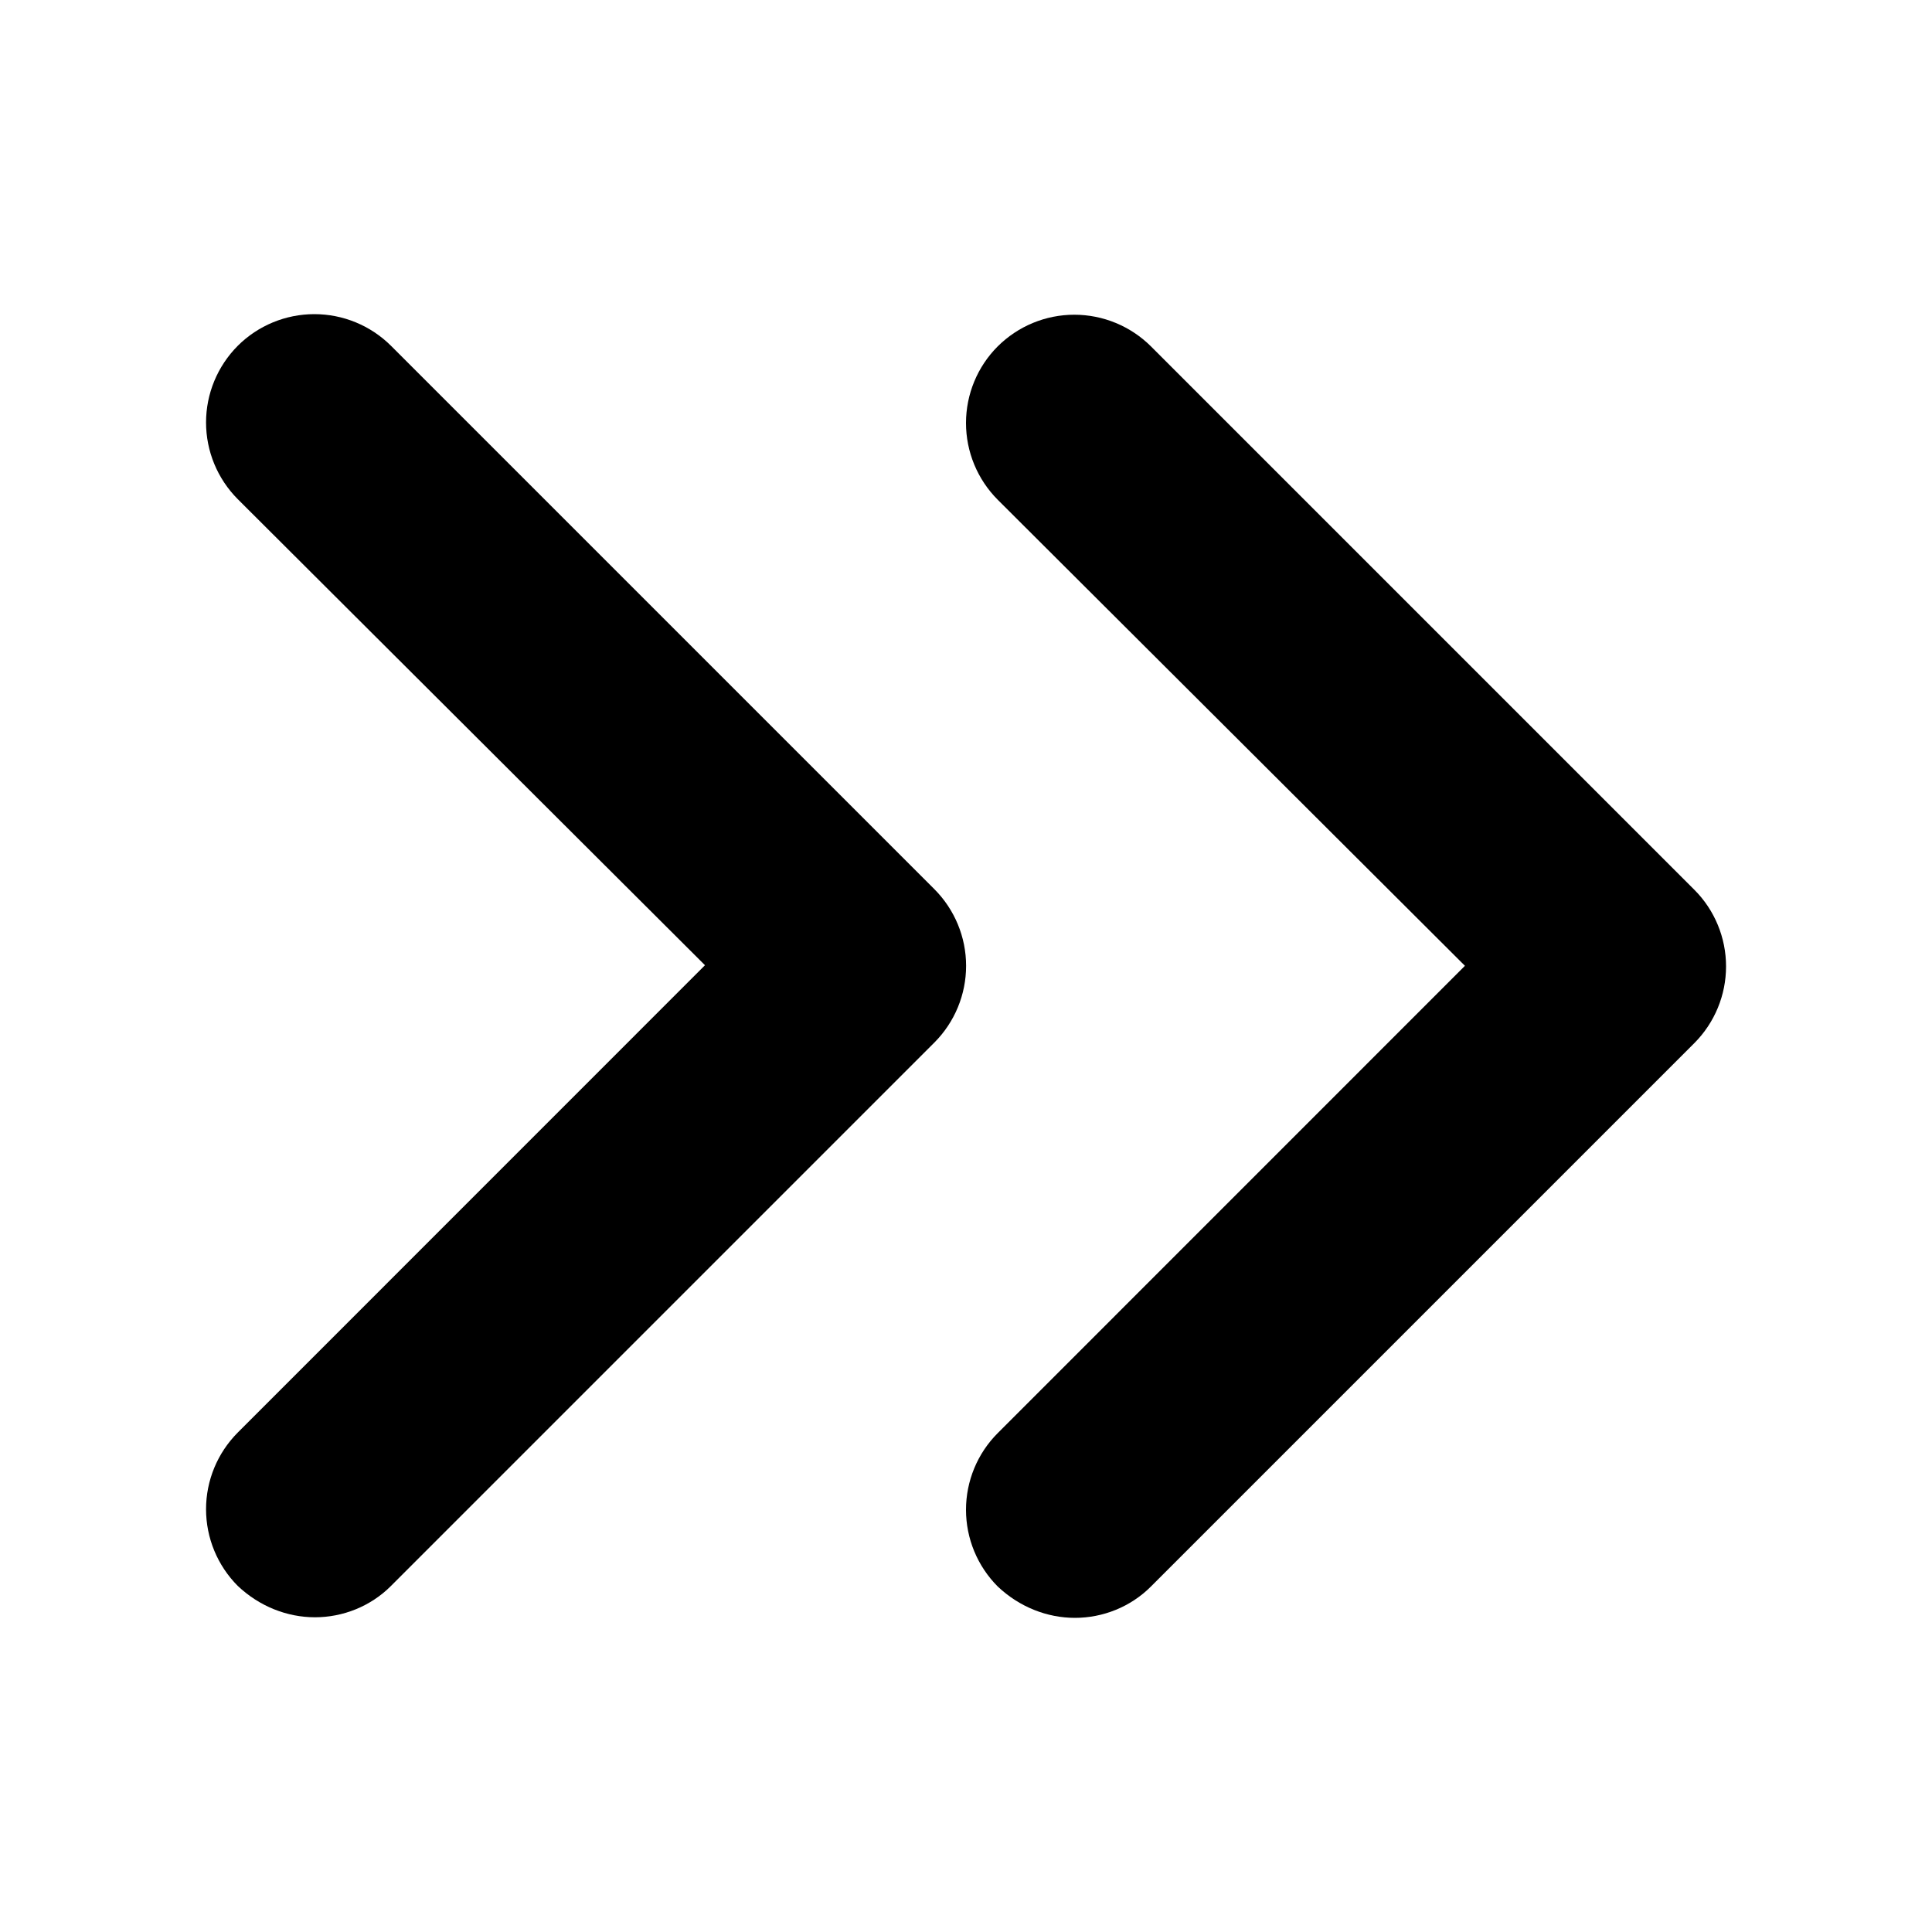 <svg width="20" height="20" viewBox="0 0 20 20" fill="none" xmlns="http://www.w3.org/2000/svg">
<g id="icon-arrow-right-linear">
<g id="Group 351744">
<path id="Vector" fill-rule="evenodd" clip-rule="evenodd" d="M11.128 16.748C10.84 16.748 10.553 16.636 10.328 16.423C10.118 16.212 10 15.927 10 15.629C10 15.332 10.118 15.046 10.328 14.836L15.165 9.998L10.328 5.173C10.118 4.962 10 4.677 10 4.379C10 4.082 10.118 3.796 10.328 3.586C10.539 3.376 10.824 3.258 11.121 3.258C11.419 3.258 11.704 3.376 11.915 3.586L17.54 9.211C17.75 9.421 17.868 9.707 17.868 10.004C17.868 10.302 17.75 10.587 17.54 10.798L11.915 16.423C11.703 16.636 11.415 16.748 11.128 16.748" fill="current"/>
<path id="Vector_2" fill-rule="evenodd" clip-rule="evenodd" d="M3.261 16.742C2.973 16.742 2.686 16.63 2.461 16.417C2.251 16.206 2.133 15.921 2.133 15.623C2.133 15.326 2.251 15.041 2.461 14.83L7.298 9.992L2.461 5.167C2.251 4.956 2.133 4.671 2.133 4.373C2.133 4.076 2.251 3.791 2.461 3.58C2.671 3.37 2.957 3.252 3.254 3.252C3.552 3.252 3.837 3.37 4.048 3.58L9.673 9.205C9.883 9.416 10.001 9.701 10.001 9.998C10.001 10.296 9.883 10.581 9.673 10.792L4.048 16.417C3.836 16.63 3.548 16.742 3.261 16.742" fill="current"/>
</g>
</g>
</svg>
